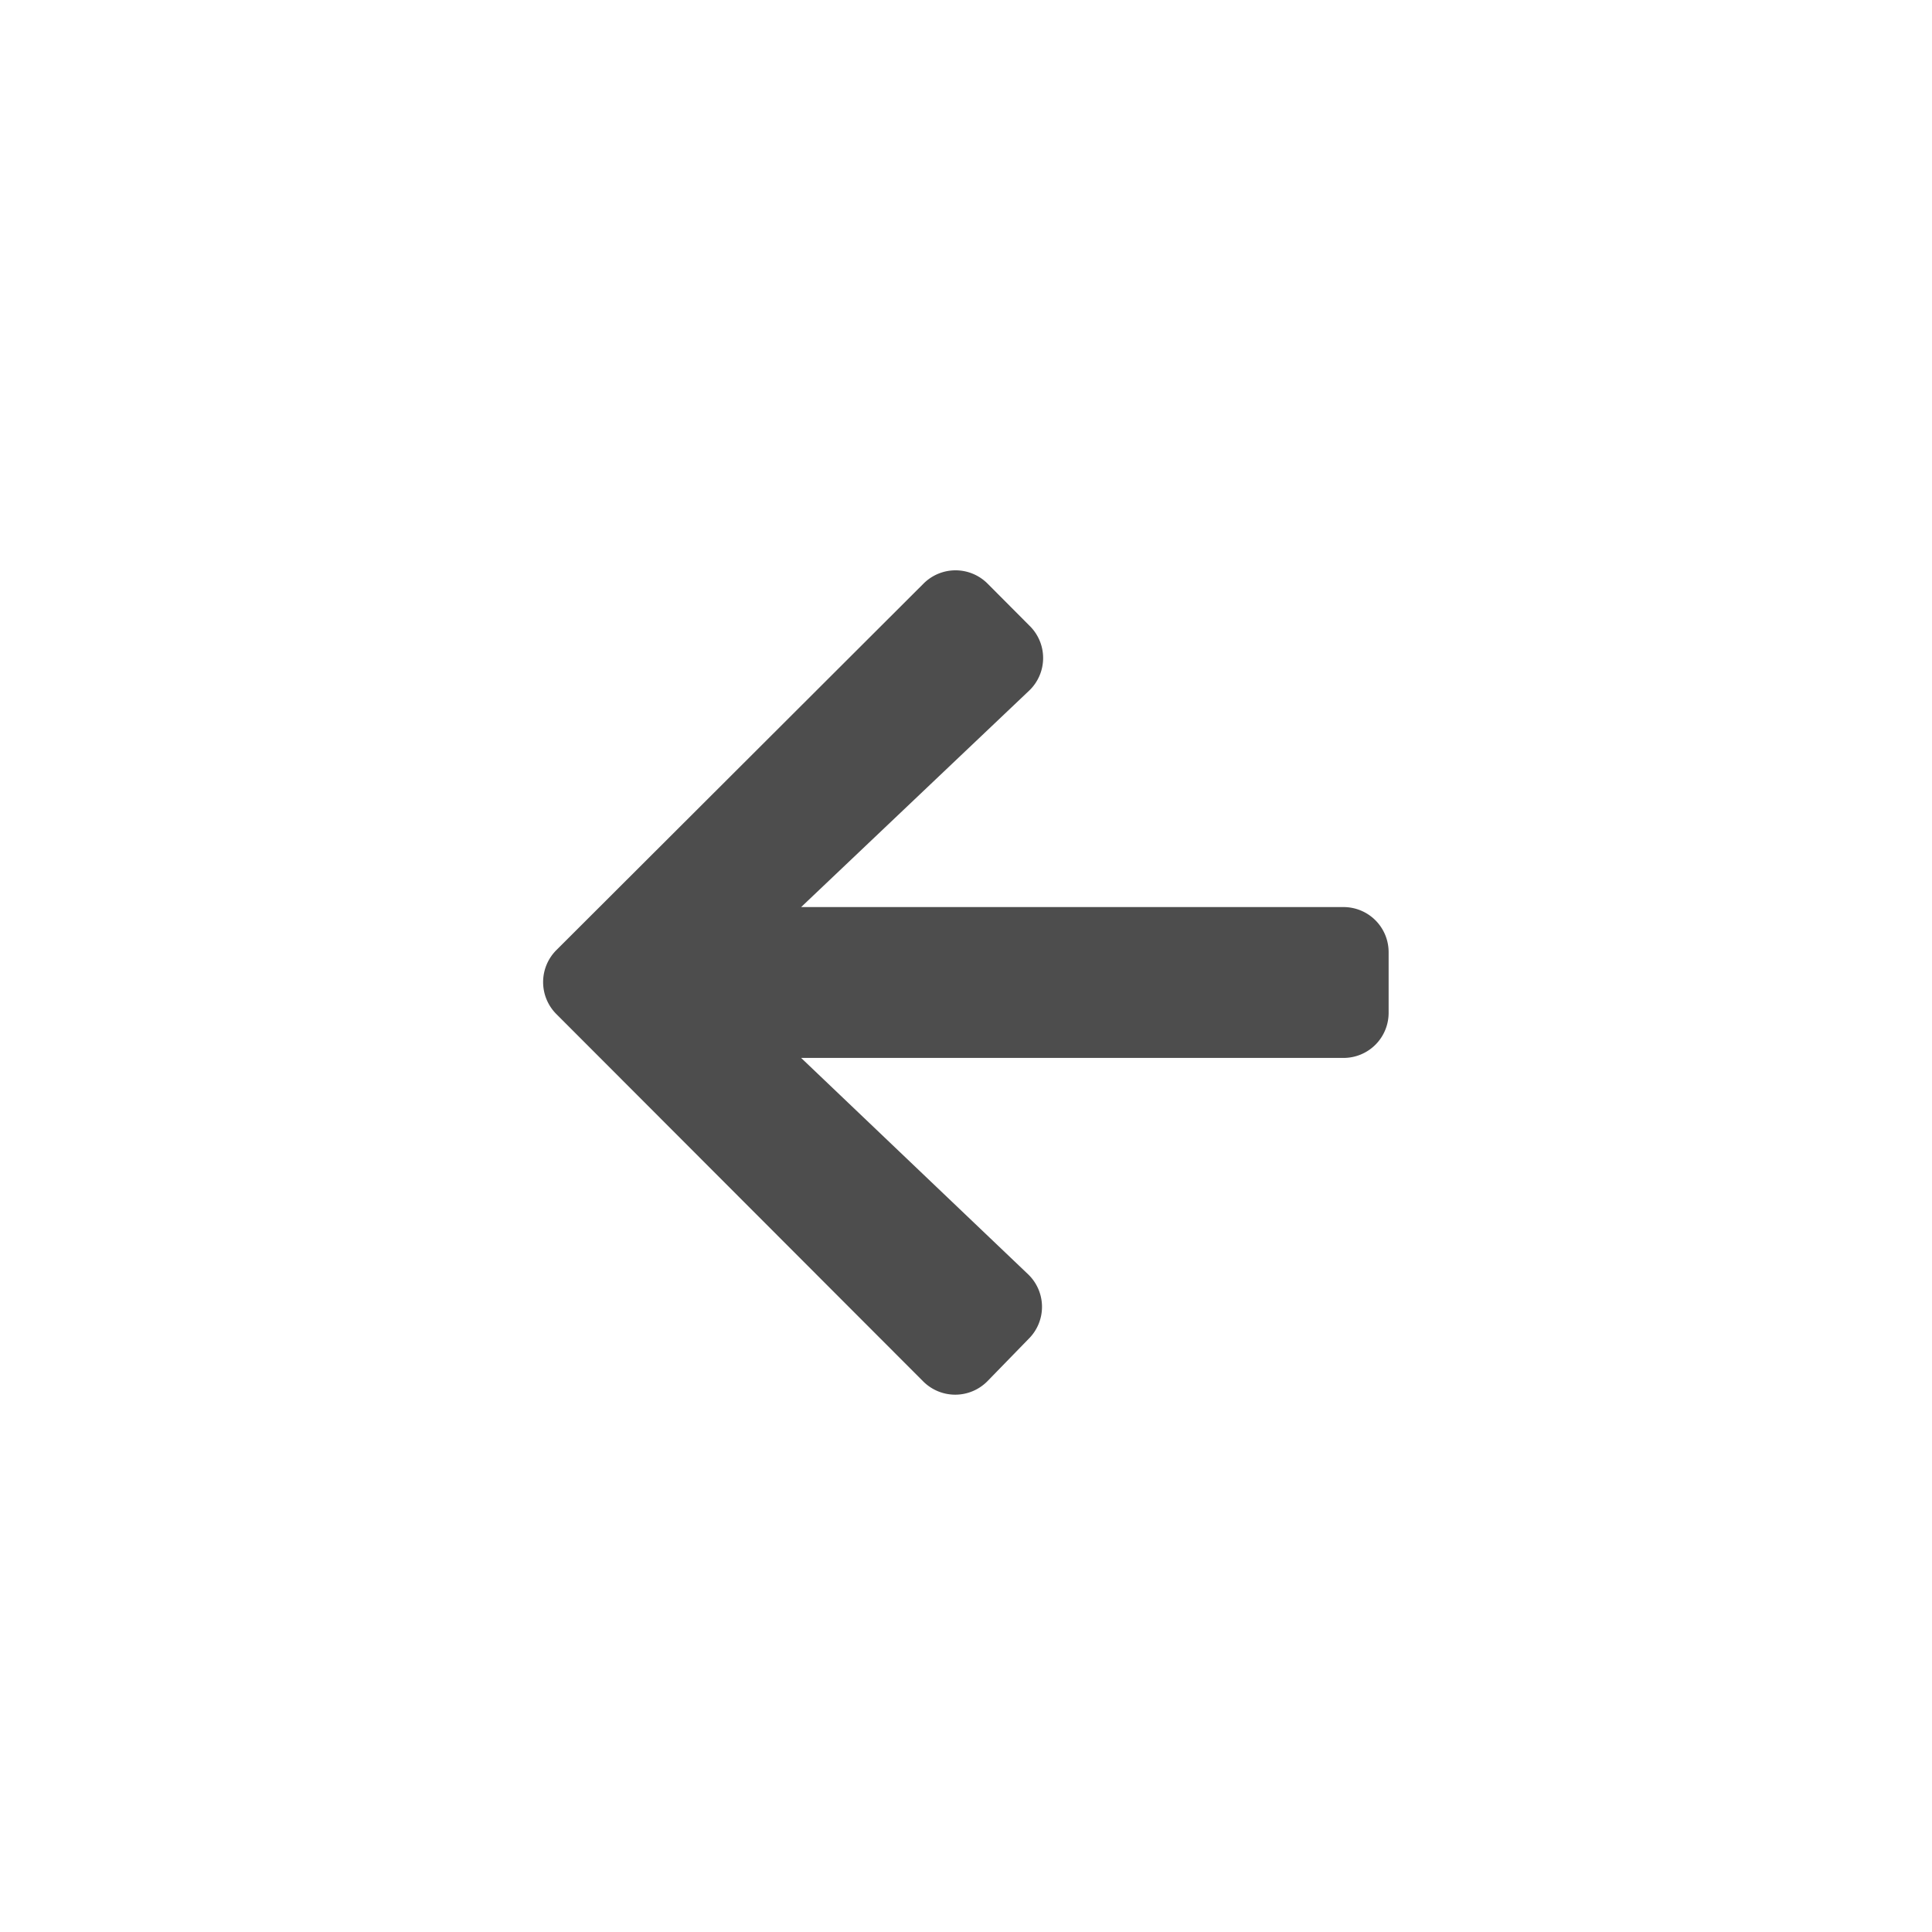 <svg id="Capa_1" data-name="Capa 1" xmlns="http://www.w3.org/2000/svg" viewBox="0 0 120 120"><defs><style>.cls-1{fill:#4d4d4d;}</style></defs><title>Mesa de trabajo 1 copia 35</title><path class="cls-1" d="M61.33,85.79a2.81,2.81,0,0,1-4,0L34.57,63a2.81,2.81,0,0,1,0-4L57.35,36.26a2.81,2.81,0,0,1,4,0l2.6,2.61a2.8,2.8,0,0,1,0,4L49.76,56.34H83.44a2.8,2.8,0,0,1,2.81,2.81V62.9a2.8,2.8,0,0,1-2.81,2.81H49.76L63.88,79.17a2.8,2.8,0,0,1,0,4Z"/></svg>
